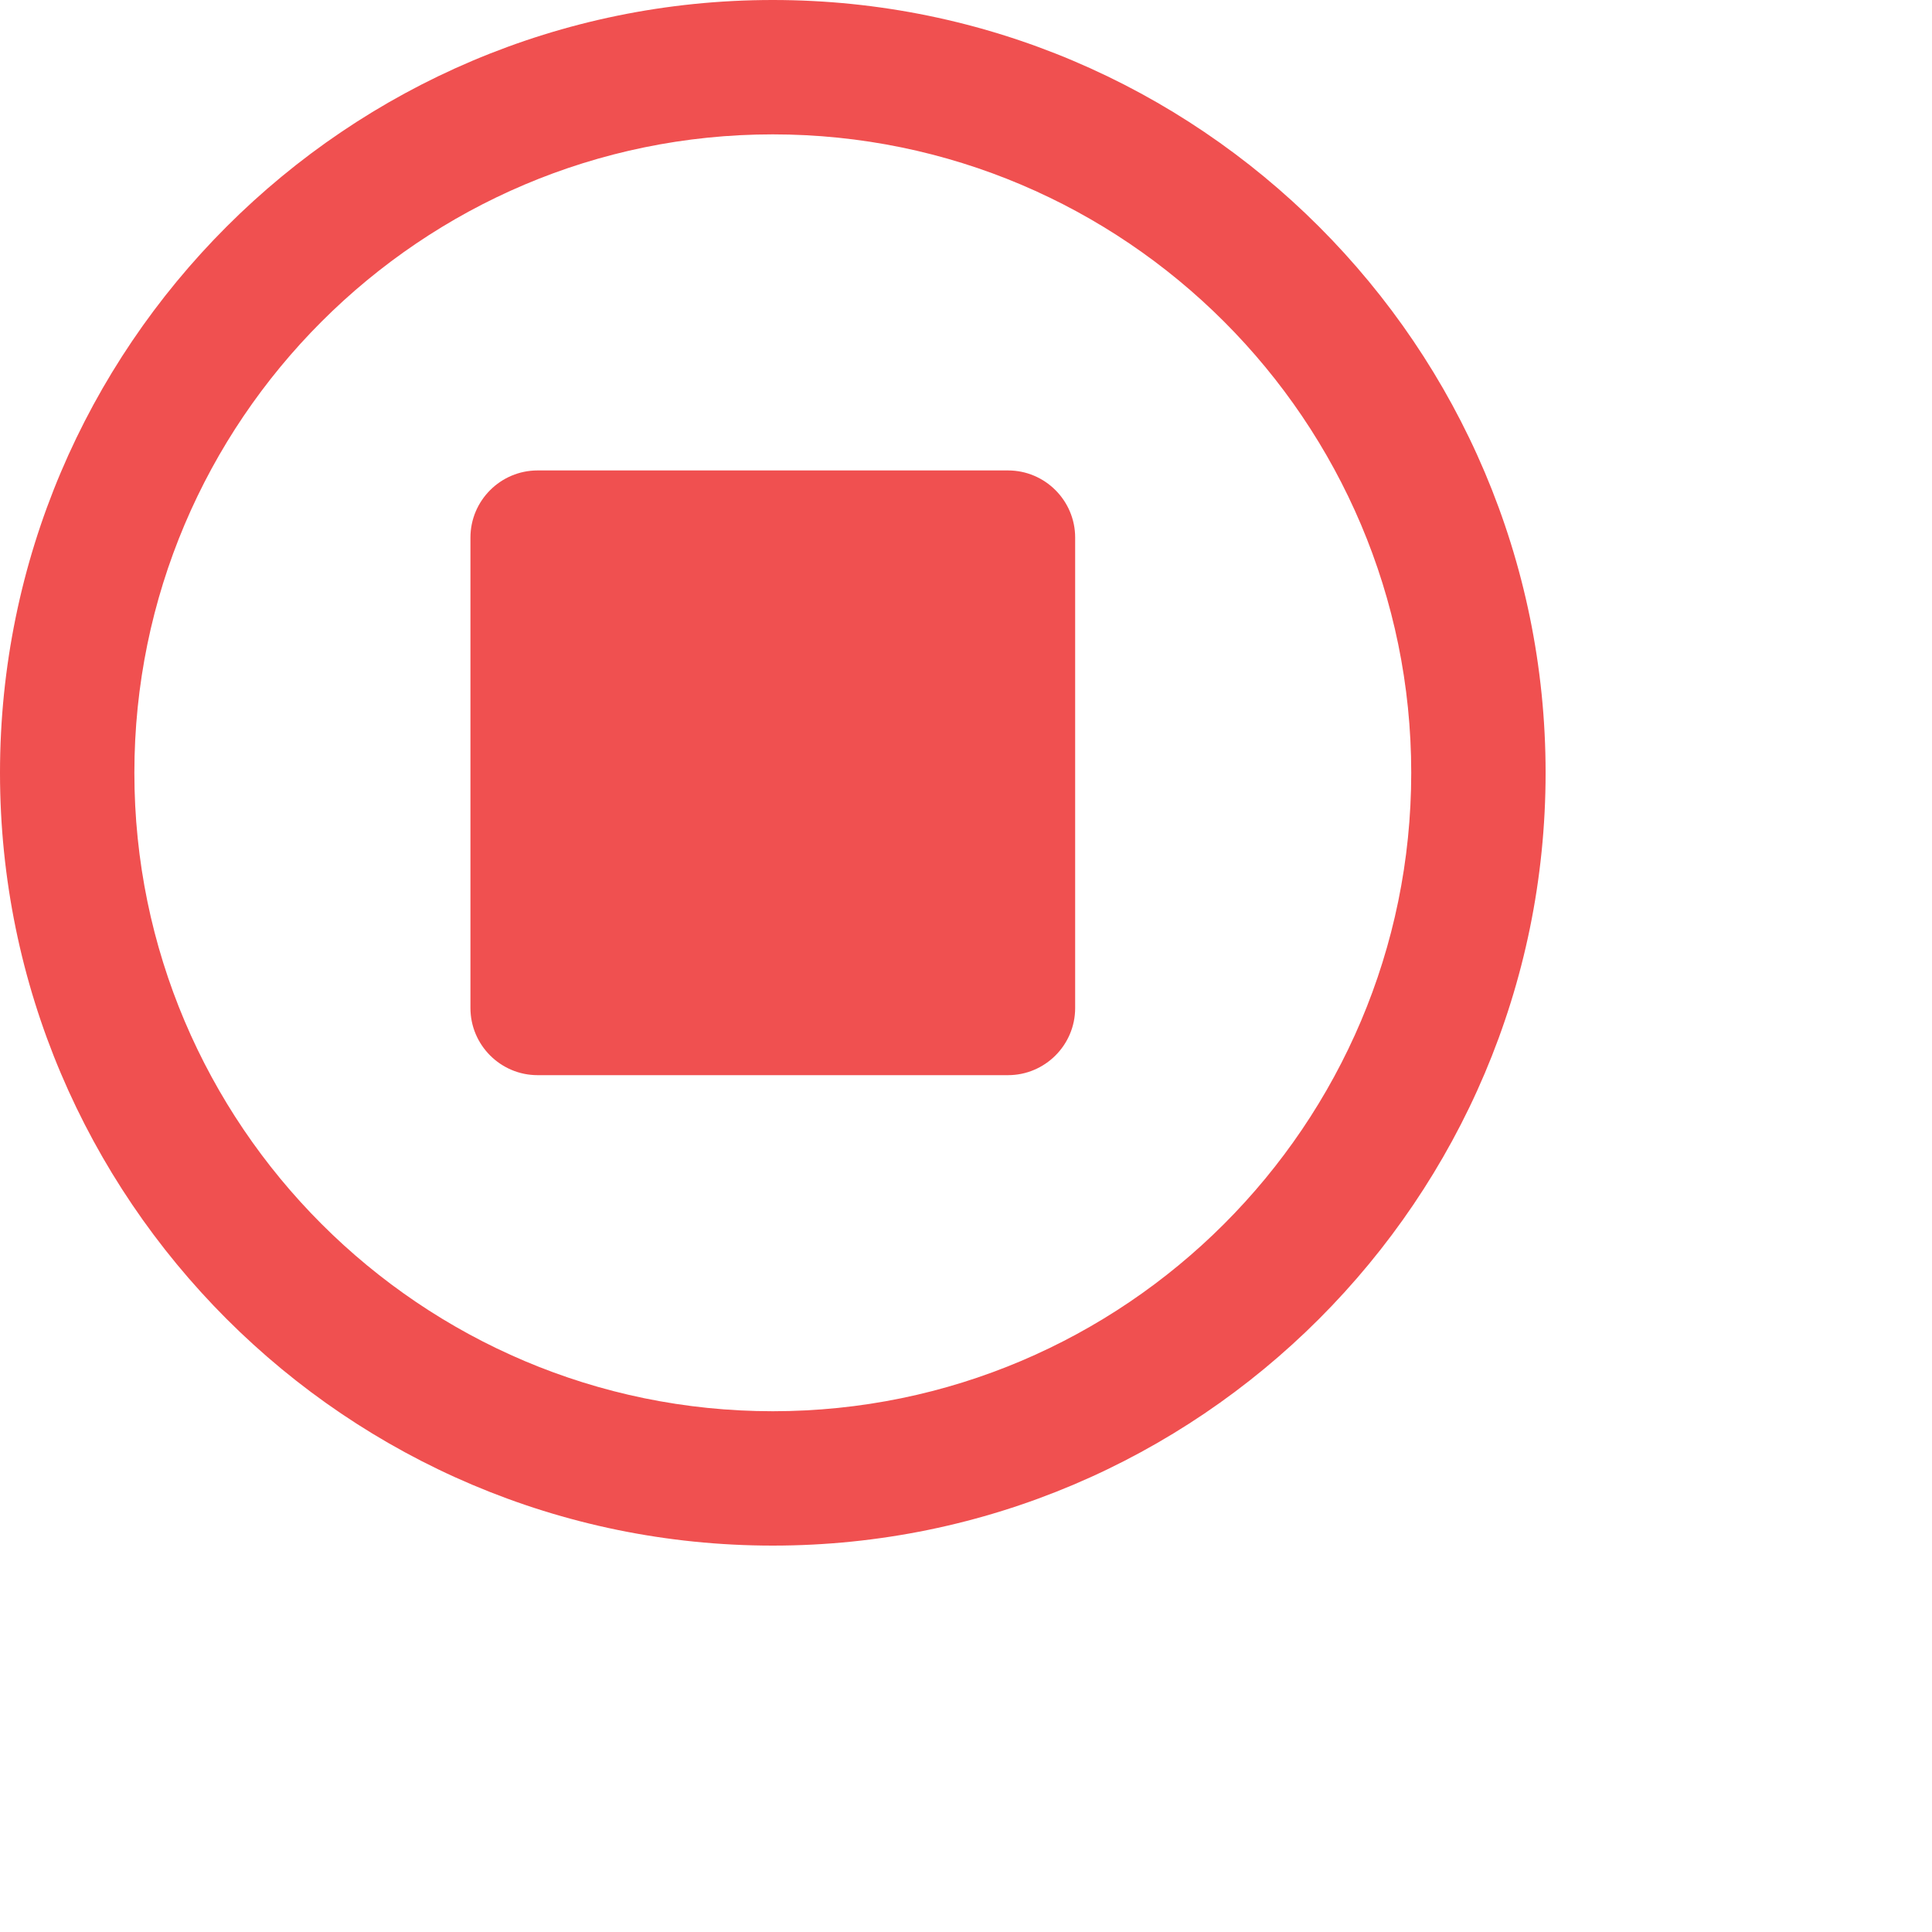 <?xml version="1.0" encoding="UTF-8" standalone="no"?>
<svg width="20px" height="20px" viewBox="0 0 20 20" version="1.1" xmlns="http://www.w3.org/2000/svg" xmlns:xlink="http://www.w3.org/1999/xlink">
  <!-- Generator: Sketch 3.6.1 (26313) - http://www.bohemiancoding.com/sketch -->
  <title>media-color-1_button-circle-stop</title>
  <desc>Created with Sketch.</desc>
  <defs></defs>
  <g id="Page-1" stroke="none" stroke-width="1" fill="none" fill-rule="evenodd">
    <g id="59部署转换实例" transform="translate(-867, -219)" fill="#F05050">
      <g id="Table-head-options" transform="translate(0, 152)">
        <g id="th-copy-2" transform="translate(0, 60)">
          <g id="media-color-1_button-circle-stop" transform="translate(867, 7)">
            <g id="Group">
              <path d="M8,16 C3.589,16 0,12.411 0,8 C0,3.589 3.589,0 8,0 C12.411,0 16,3.589 16,8 C16,12.411 12.411,16 8,16 L8,16 Z M8,1.391 C4.356,1.391 1.391,4.356 1.391,8 C1.391,11.644 4.356,14.609 8,14.609 C11.644,14.609 14.609,11.644 14.609,8 C14.609,4.356 11.644,1.391 8,1.391 L8,1.391 Z" id="Shape"></path>
              <path d="M10.435,11.13 L5.565,11.13 C5.182,11.13 4.87,10.818 4.87,10.435 L4.87,5.565 C4.87,5.182 5.182,4.87 5.565,4.87 L10.435,4.87 C10.818,4.87 11.13,5.182 11.13,5.565 L11.13,10.435 C11.13,10.818 10.818,11.13 10.435,11.13 L10.435,11.13 Z" id="Shape"></path>
            </g>
          </g>
        </g>
      </g>
    </g>
  </g>
</svg>